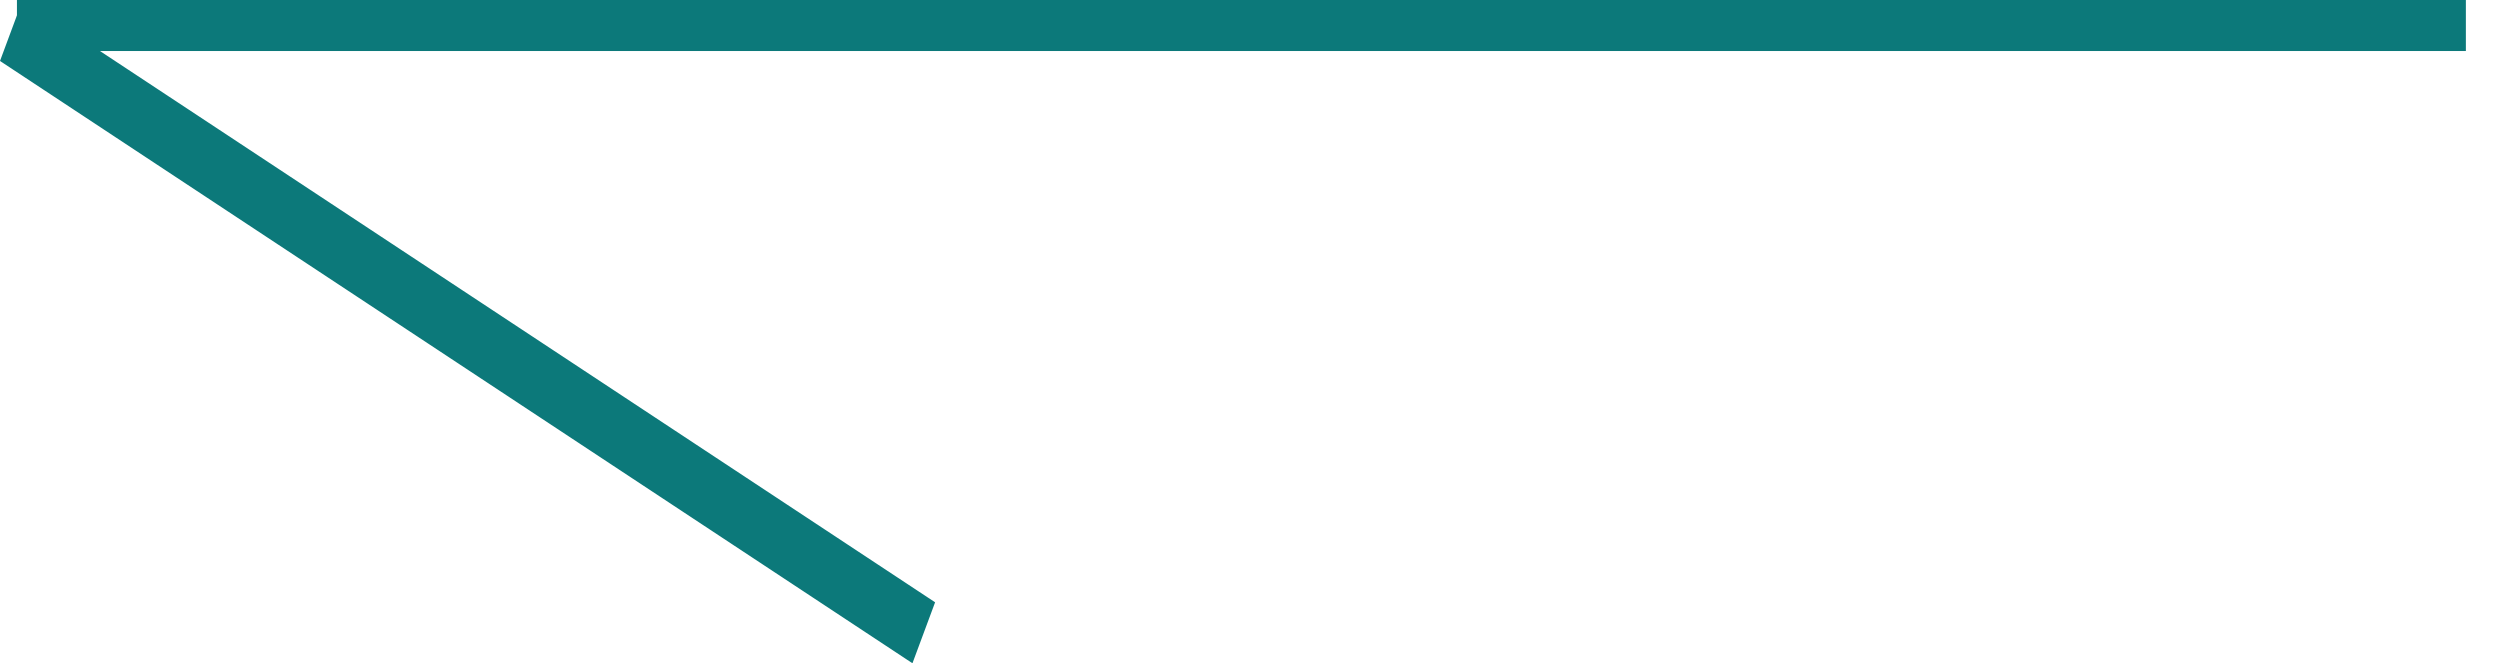 <svg width="49" height="13" viewBox="0 0 49 13" xmlns="http://www.w3.org/2000/svg">
<path d="M48.331 4.19629e-06L0.332 0L0.332 1L48.331 1V4.19629e-06Z" fill="#0c797a"/>
<path d="M18.328 11.805L0.444 0L0 1.195L17.884 13L18.328 11.805Z" fill="#0c797a"/>
</svg>
